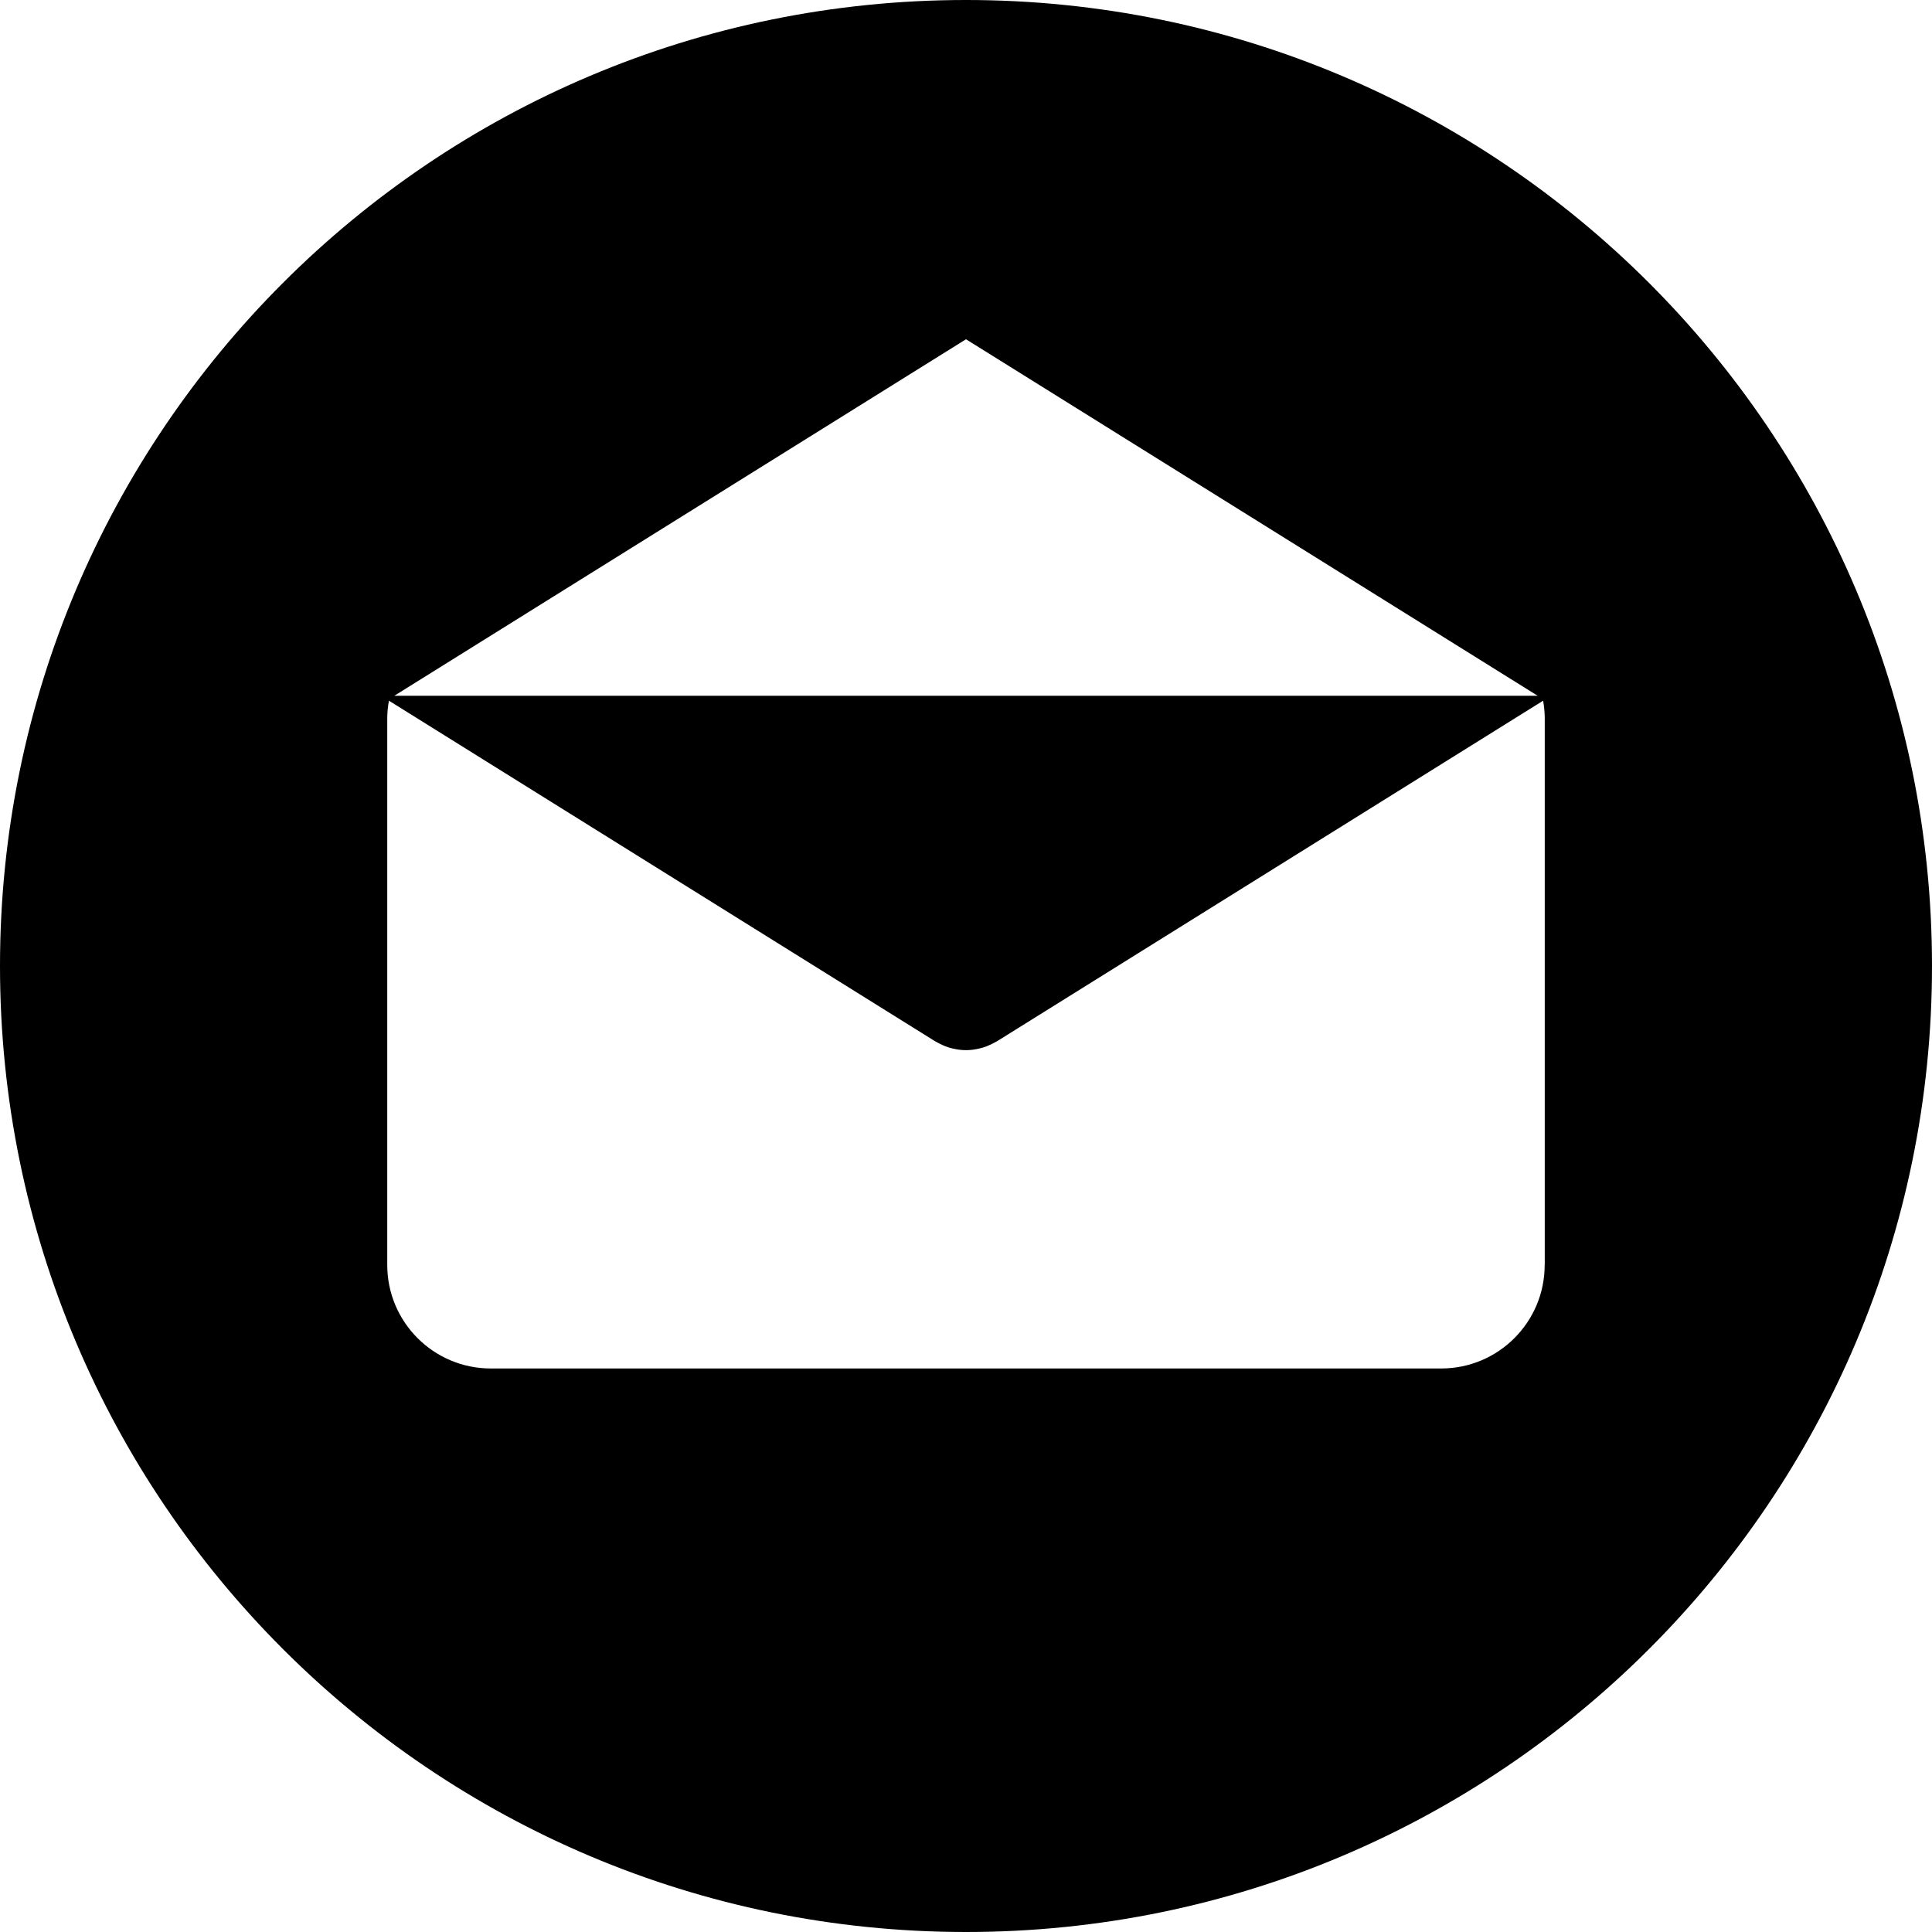 <svg xmlns="http://www.w3.org/2000/svg" xmlns:xlink="http://www.w3.org/1999/xlink" preserveAspectRatio="xMidYMid" width="25" height="25" viewBox="0 0 25 25">
  <defs>
    
  </defs>
  <path d="M12.500,-0.000 C5.596,-0.000 -0.000,5.596 -0.000,12.500 C-0.000,19.403 5.596,25.000 12.500,25.000 C19.403,25.000 25.000,19.403 25.000,12.500 C25.000,5.596 19.403,-0.000 12.500,-0.000 ZM12.500,4.390 L19.897,9.003 L5.103,9.003 L12.500,4.390 ZM19.989,16.369 L19.988,16.369 C19.988,17.108 19.389,17.708 18.649,17.708 L6.351,17.708 C5.611,17.708 5.011,17.108 5.011,16.369 L5.011,9.296 C5.011,9.218 5.019,9.142 5.033,9.067 L12.100,13.474 C12.109,13.480 12.118,13.483 12.127,13.488 C12.136,13.494 12.146,13.499 12.155,13.503 C12.205,13.529 12.256,13.550 12.309,13.563 C12.314,13.565 12.320,13.566 12.325,13.567 C12.383,13.581 12.441,13.589 12.500,13.589 L12.500,13.589 C12.500,13.589 12.501,13.589 12.501,13.589 C12.559,13.589 12.618,13.581 12.675,13.567 C12.681,13.566 12.686,13.565 12.692,13.563 C12.744,13.550 12.795,13.529 12.846,13.503 C12.855,13.499 12.865,13.494 12.874,13.488 C12.883,13.483 12.892,13.480 12.901,13.474 L19.968,9.067 C19.981,9.142 19.989,9.218 19.989,9.296 L19.989,16.369 L19.989,16.369 Z" class="cls-1"/>
</svg>
